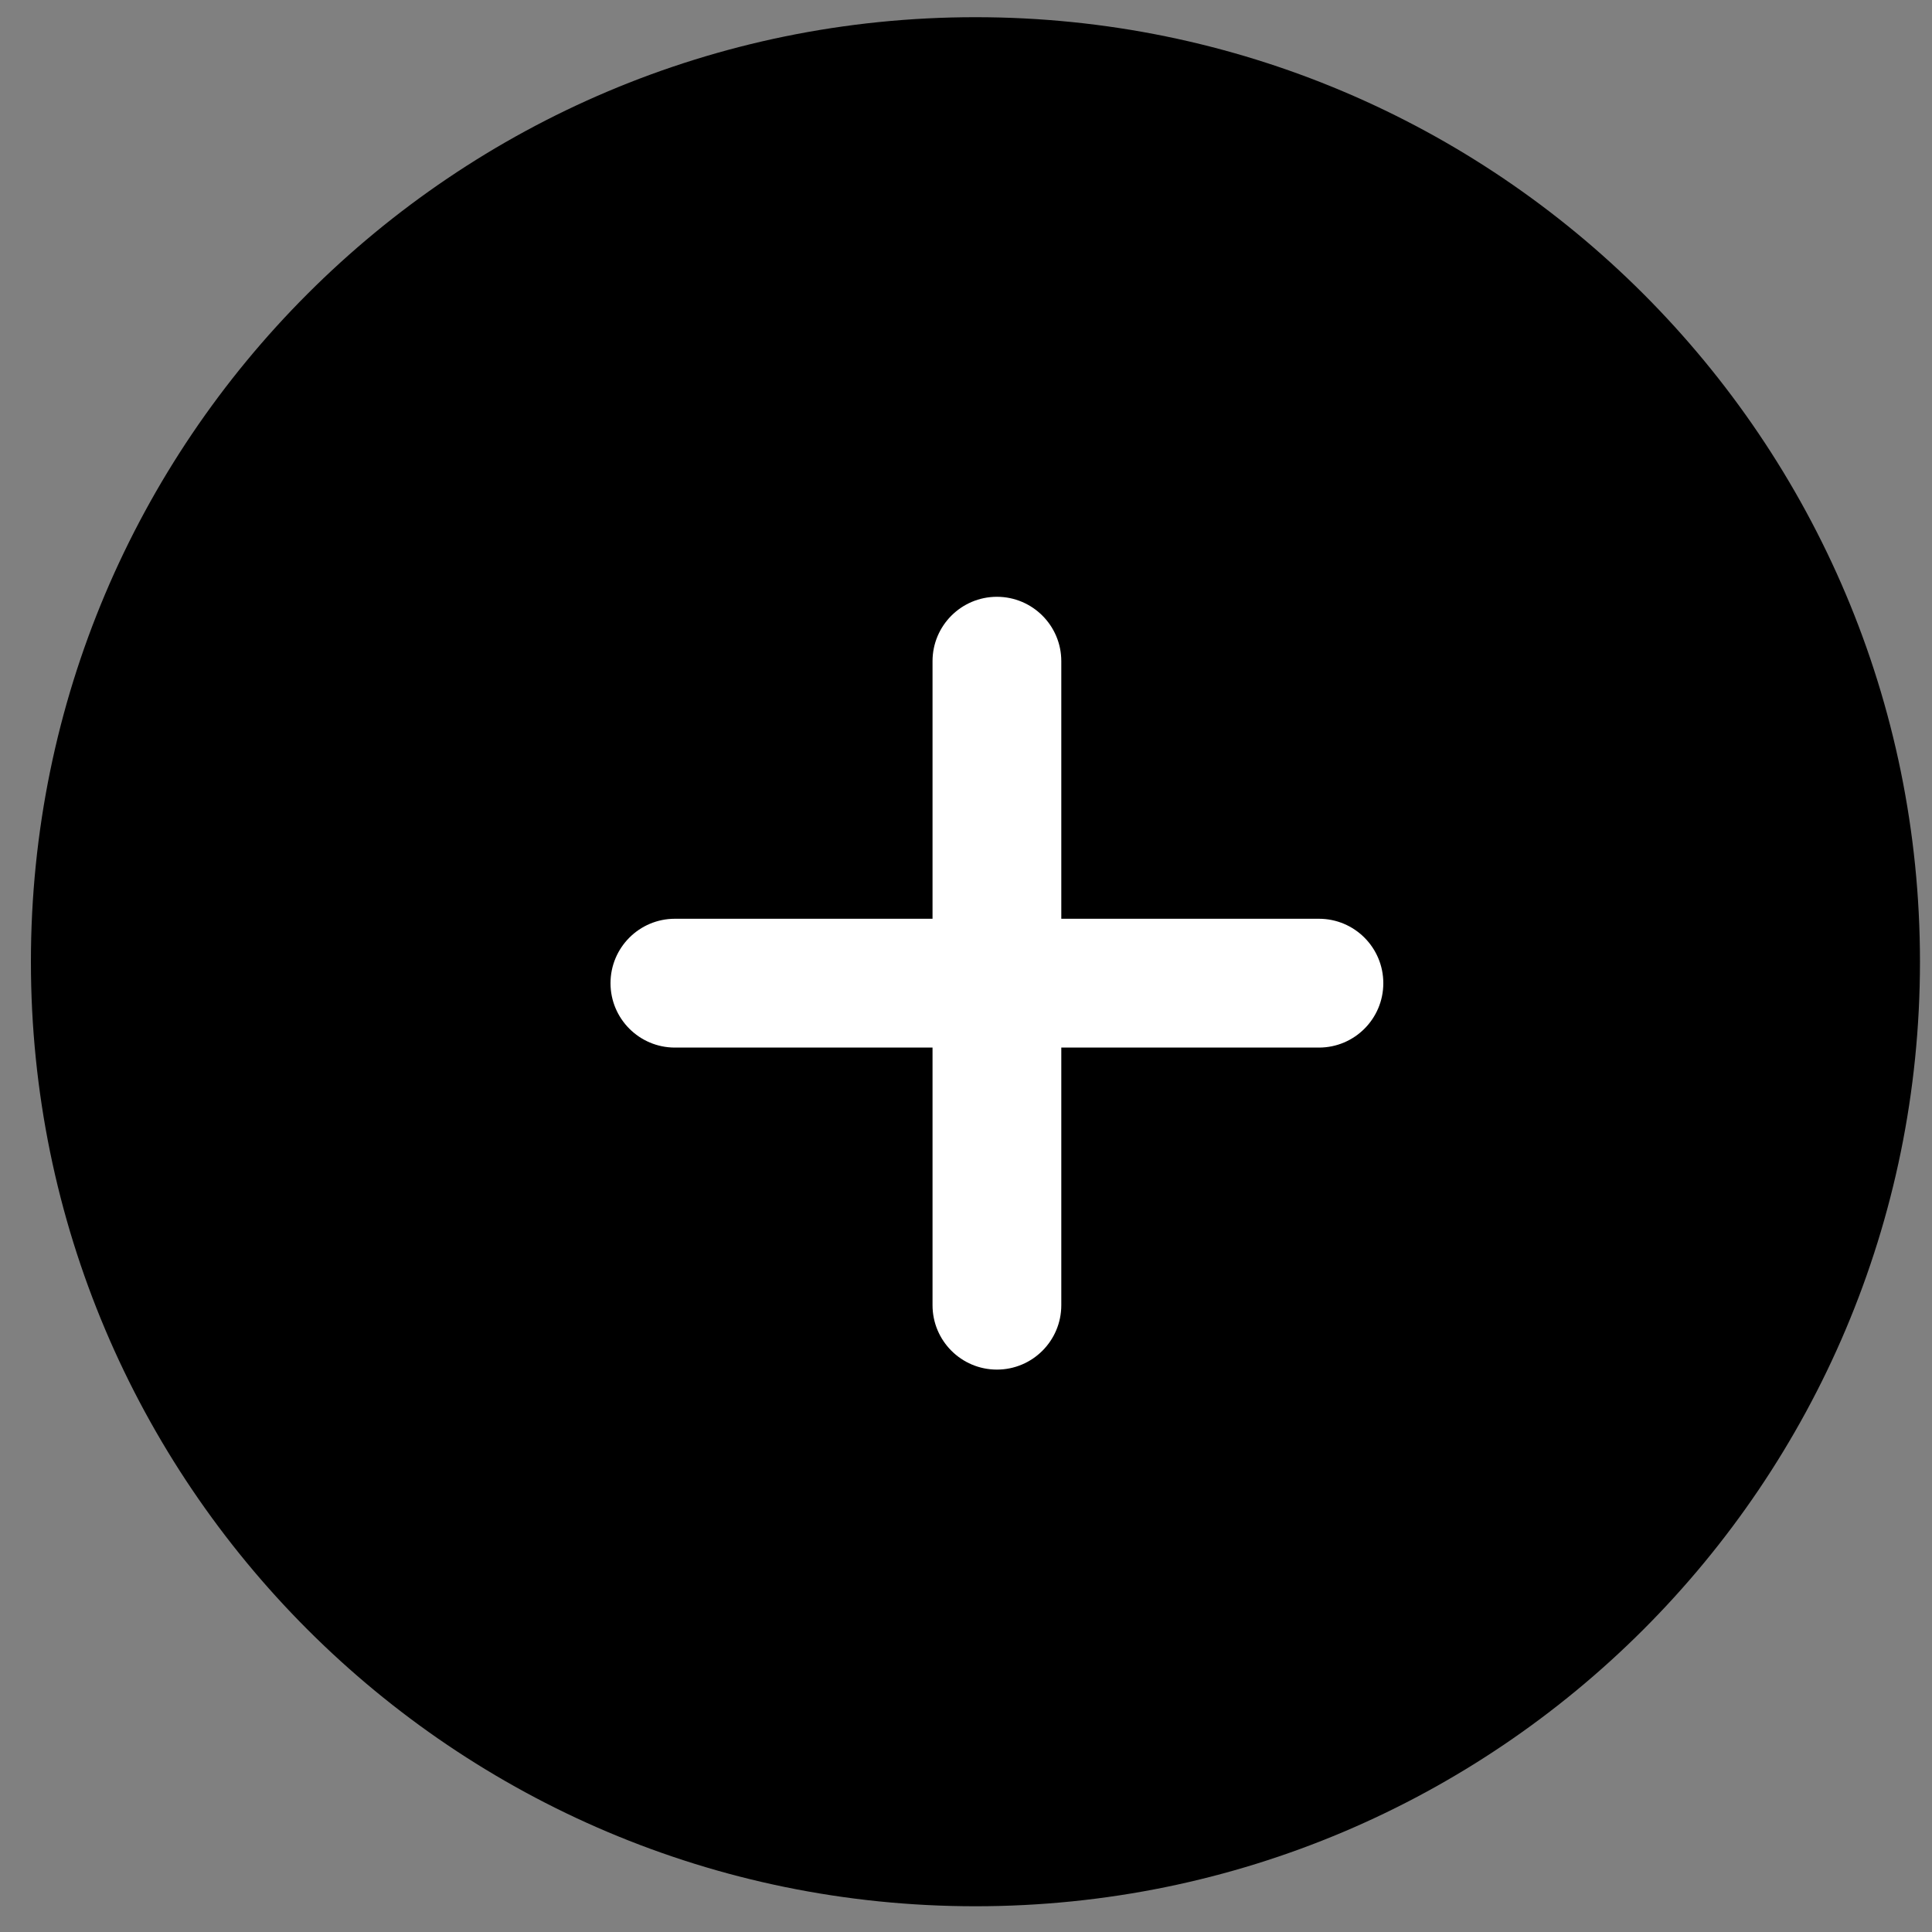 <?xml version="1.0" encoding="UTF-8"?>
<svg width="40px" height="40px" viewBox="0 0 40 40" version="1.1" xmlns="http://www.w3.org/2000/svg" xmlns:xlink="http://www.w3.org/1999/xlink">
    <rect x="0" y="0" width="40" height="40" fill="#808080" stroke="none"/>
    <!-- Generator: Sketch 58 (84663) - https://sketch.com -->
    <title>Add Fill</title>
    <desc>Created with Sketch.</desc>
    <g id="Add-Fill" stroke="none" stroke-width="1" fill="none" fill-rule="evenodd">
        <g id="Add-FIll">
            <path d="M20.196,0.356 C9.395,0.356 0.64,9.111 0.64,19.911 C0.64,30.711 9.395,39.467 20.196,39.467 C30.996,39.467 39.751,30.711 39.751,19.911 C39.751,9.111 30.996,0.356 20.196,0.356 L20.196,0.356 Z" id="Shape" fill="#000000"></path>
            <path d="M27.307,19.022 L21.973,19.022 L21.973,13.689 C21.973,12.953 21.376,12.356 20.64,12.356 C19.904,12.356 19.307,12.953 19.307,13.689 L19.307,19.022 L13.973,19.022 C13.237,19.022 12.64,19.619 12.64,20.356 C12.64,21.092 13.237,21.689 13.973,21.689 L19.307,21.689 L19.307,27.022 C19.307,27.759 19.904,28.356 20.64,28.356 C21.376,28.356 21.973,27.759 21.973,27.022 L21.973,21.689 L27.307,21.689 C28.043,21.689 28.64,21.092 28.64,20.356 C28.64,19.619 28.043,19.022 27.307,19.022 L27.307,19.022 Z" id="Shape" fill="#FFFFFF"></path>
        </g>
    </g>
</svg>